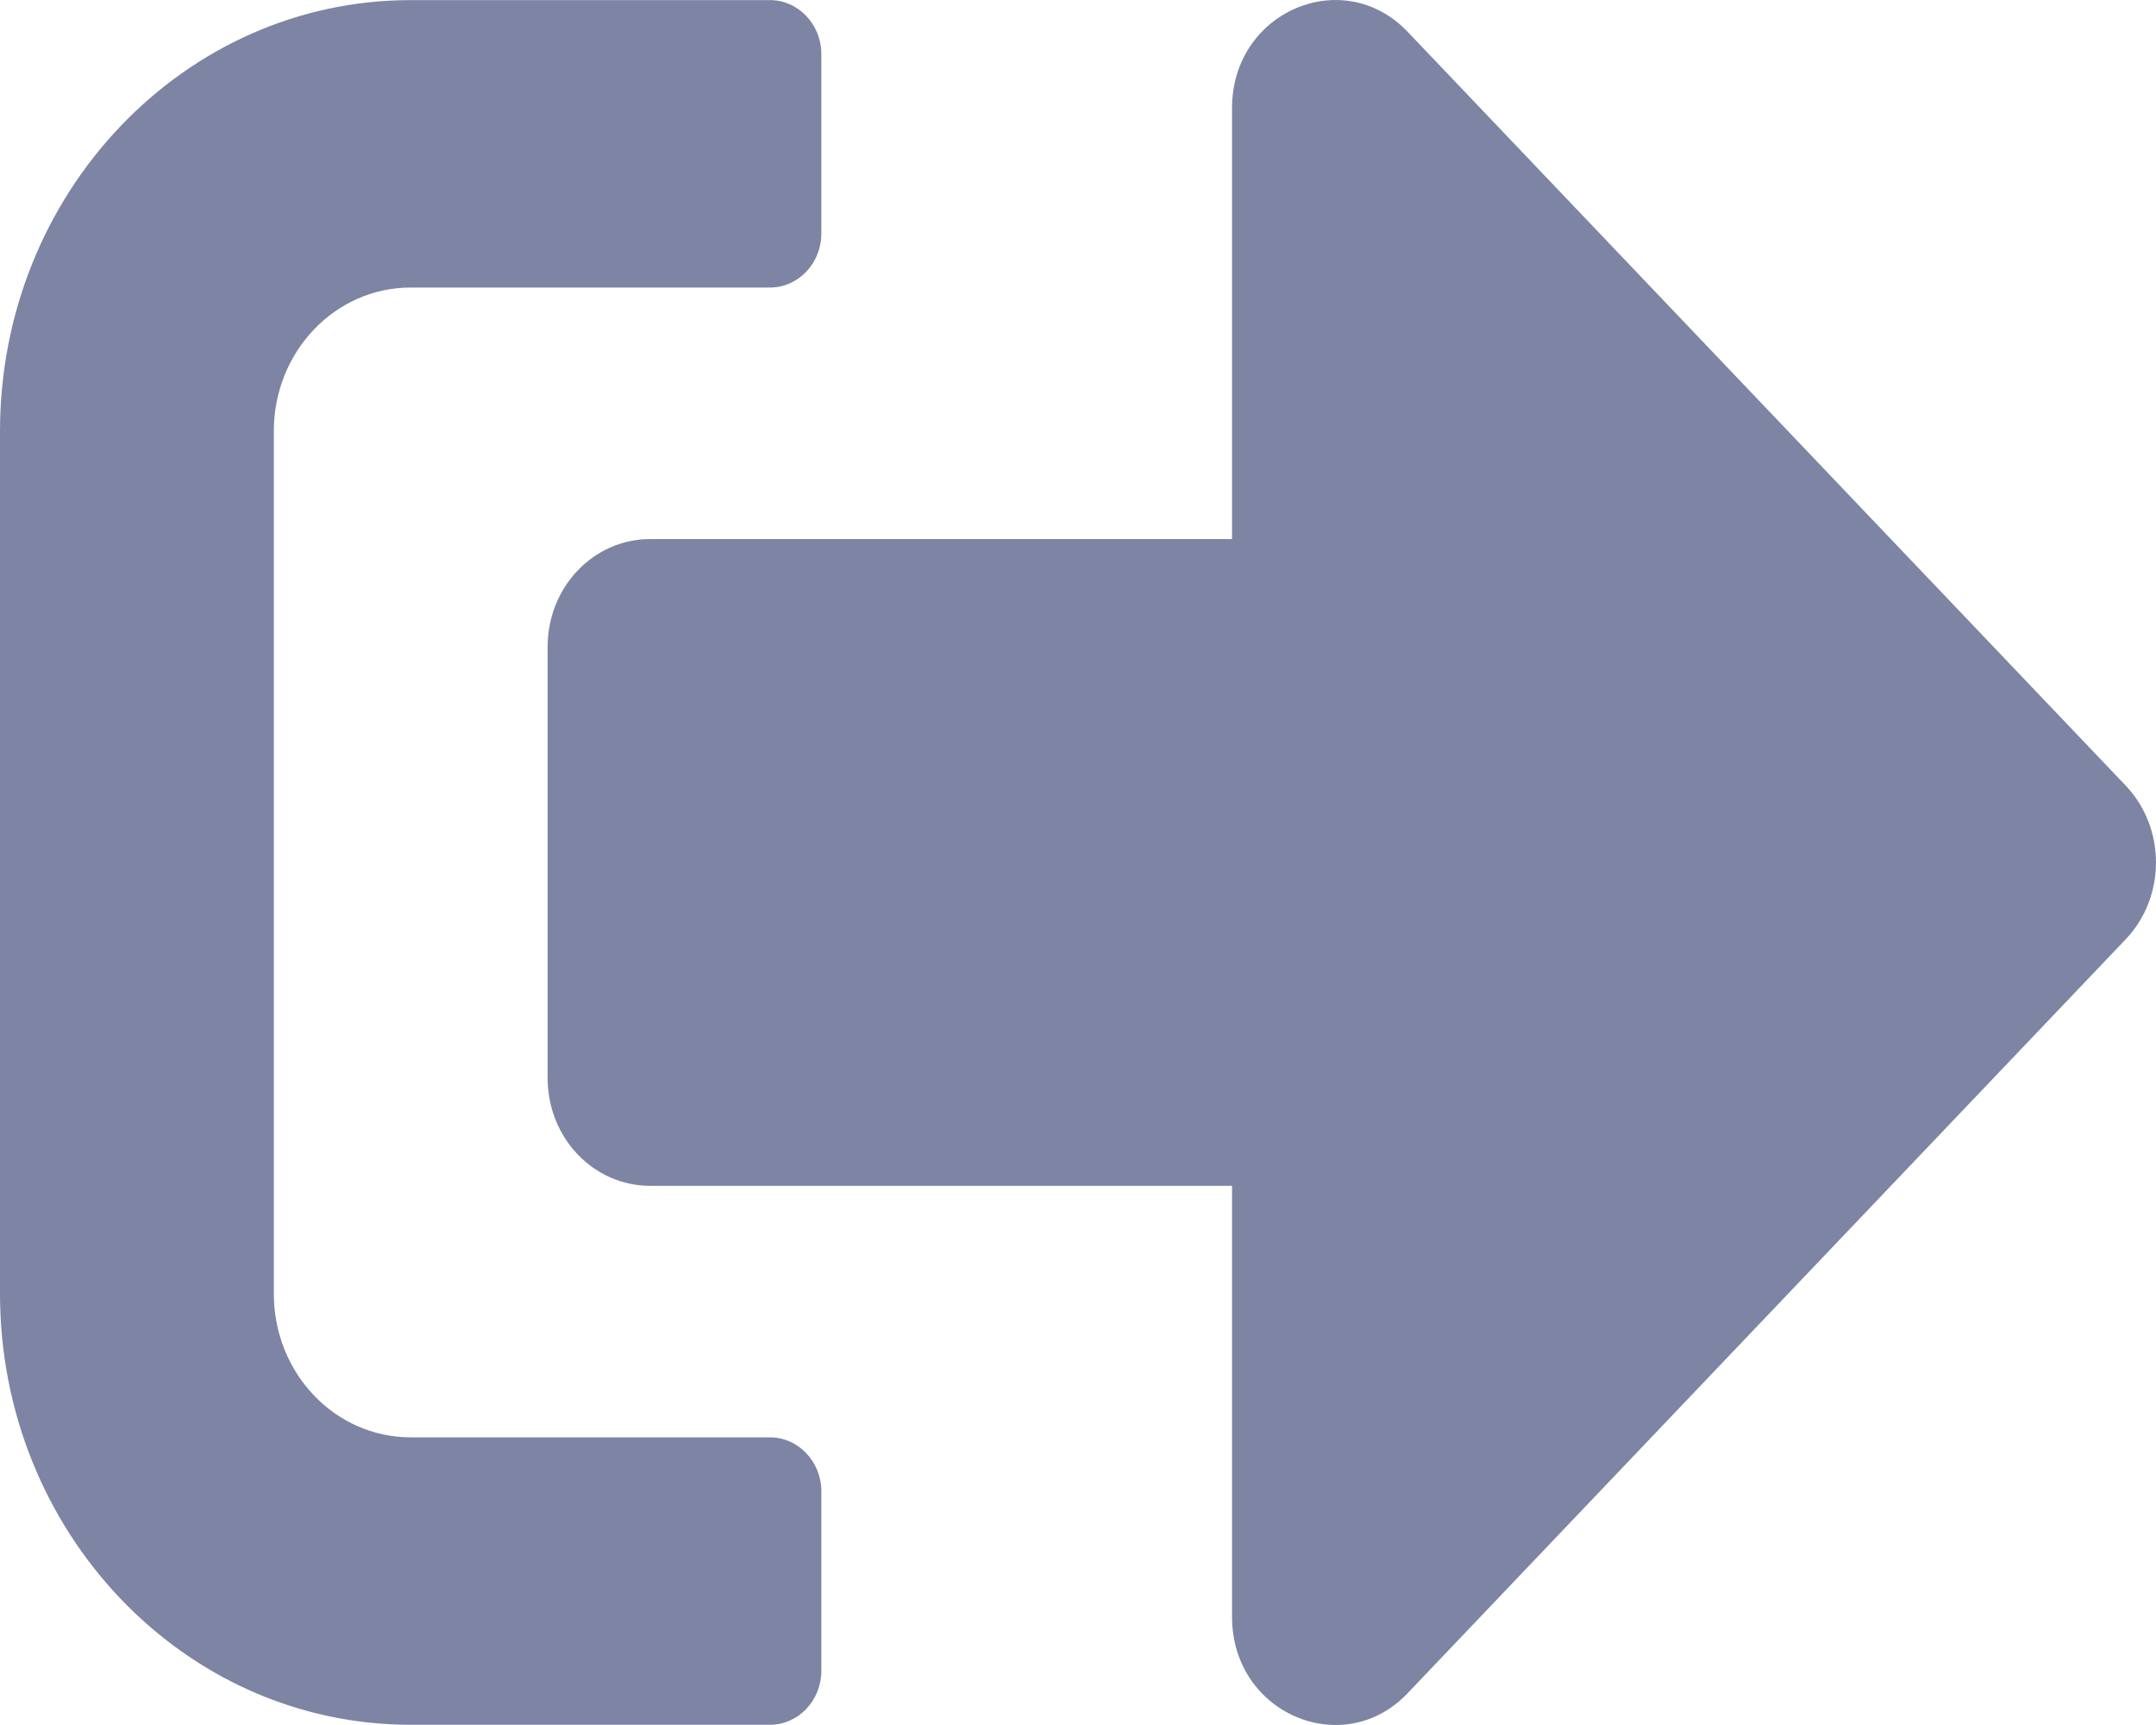 <svg width="20" height="16" viewBox="0 0 20 16" fill="none" xmlns="http://www.w3.org/2000/svg">
<path d="M19.723 8.708L13.056 15.707C12.461 16.331 11.429 15.894 11.429 14.998V10.999H6.032C5.504 10.999 5.08 10.553 5.08 9.999V6C5.08 5.446 5.504 5 6.032 5H11.429V1.001C11.429 0.109 12.457 -0.332 13.056 0.293L19.723 7.291C20.092 7.683 20.092 8.316 19.723 8.708ZM7.619 15.498V13.832C7.619 13.557 7.405 13.332 7.143 13.332H3.81C3.107 13.332 2.54 12.736 2.54 11.999V4C2.54 3.263 3.107 2.667 3.81 2.667H7.143C7.405 2.667 7.619 2.442 7.619 2.167V0.501C7.619 0.226 7.405 0.001 7.143 0.001H3.81C1.706 0.001 0 1.792 0 4V11.999C0 14.207 1.706 15.998 3.81 15.998H7.143C7.405 15.998 7.619 15.773 7.619 15.498Z" fill="#7E84A3"/>
</svg>
